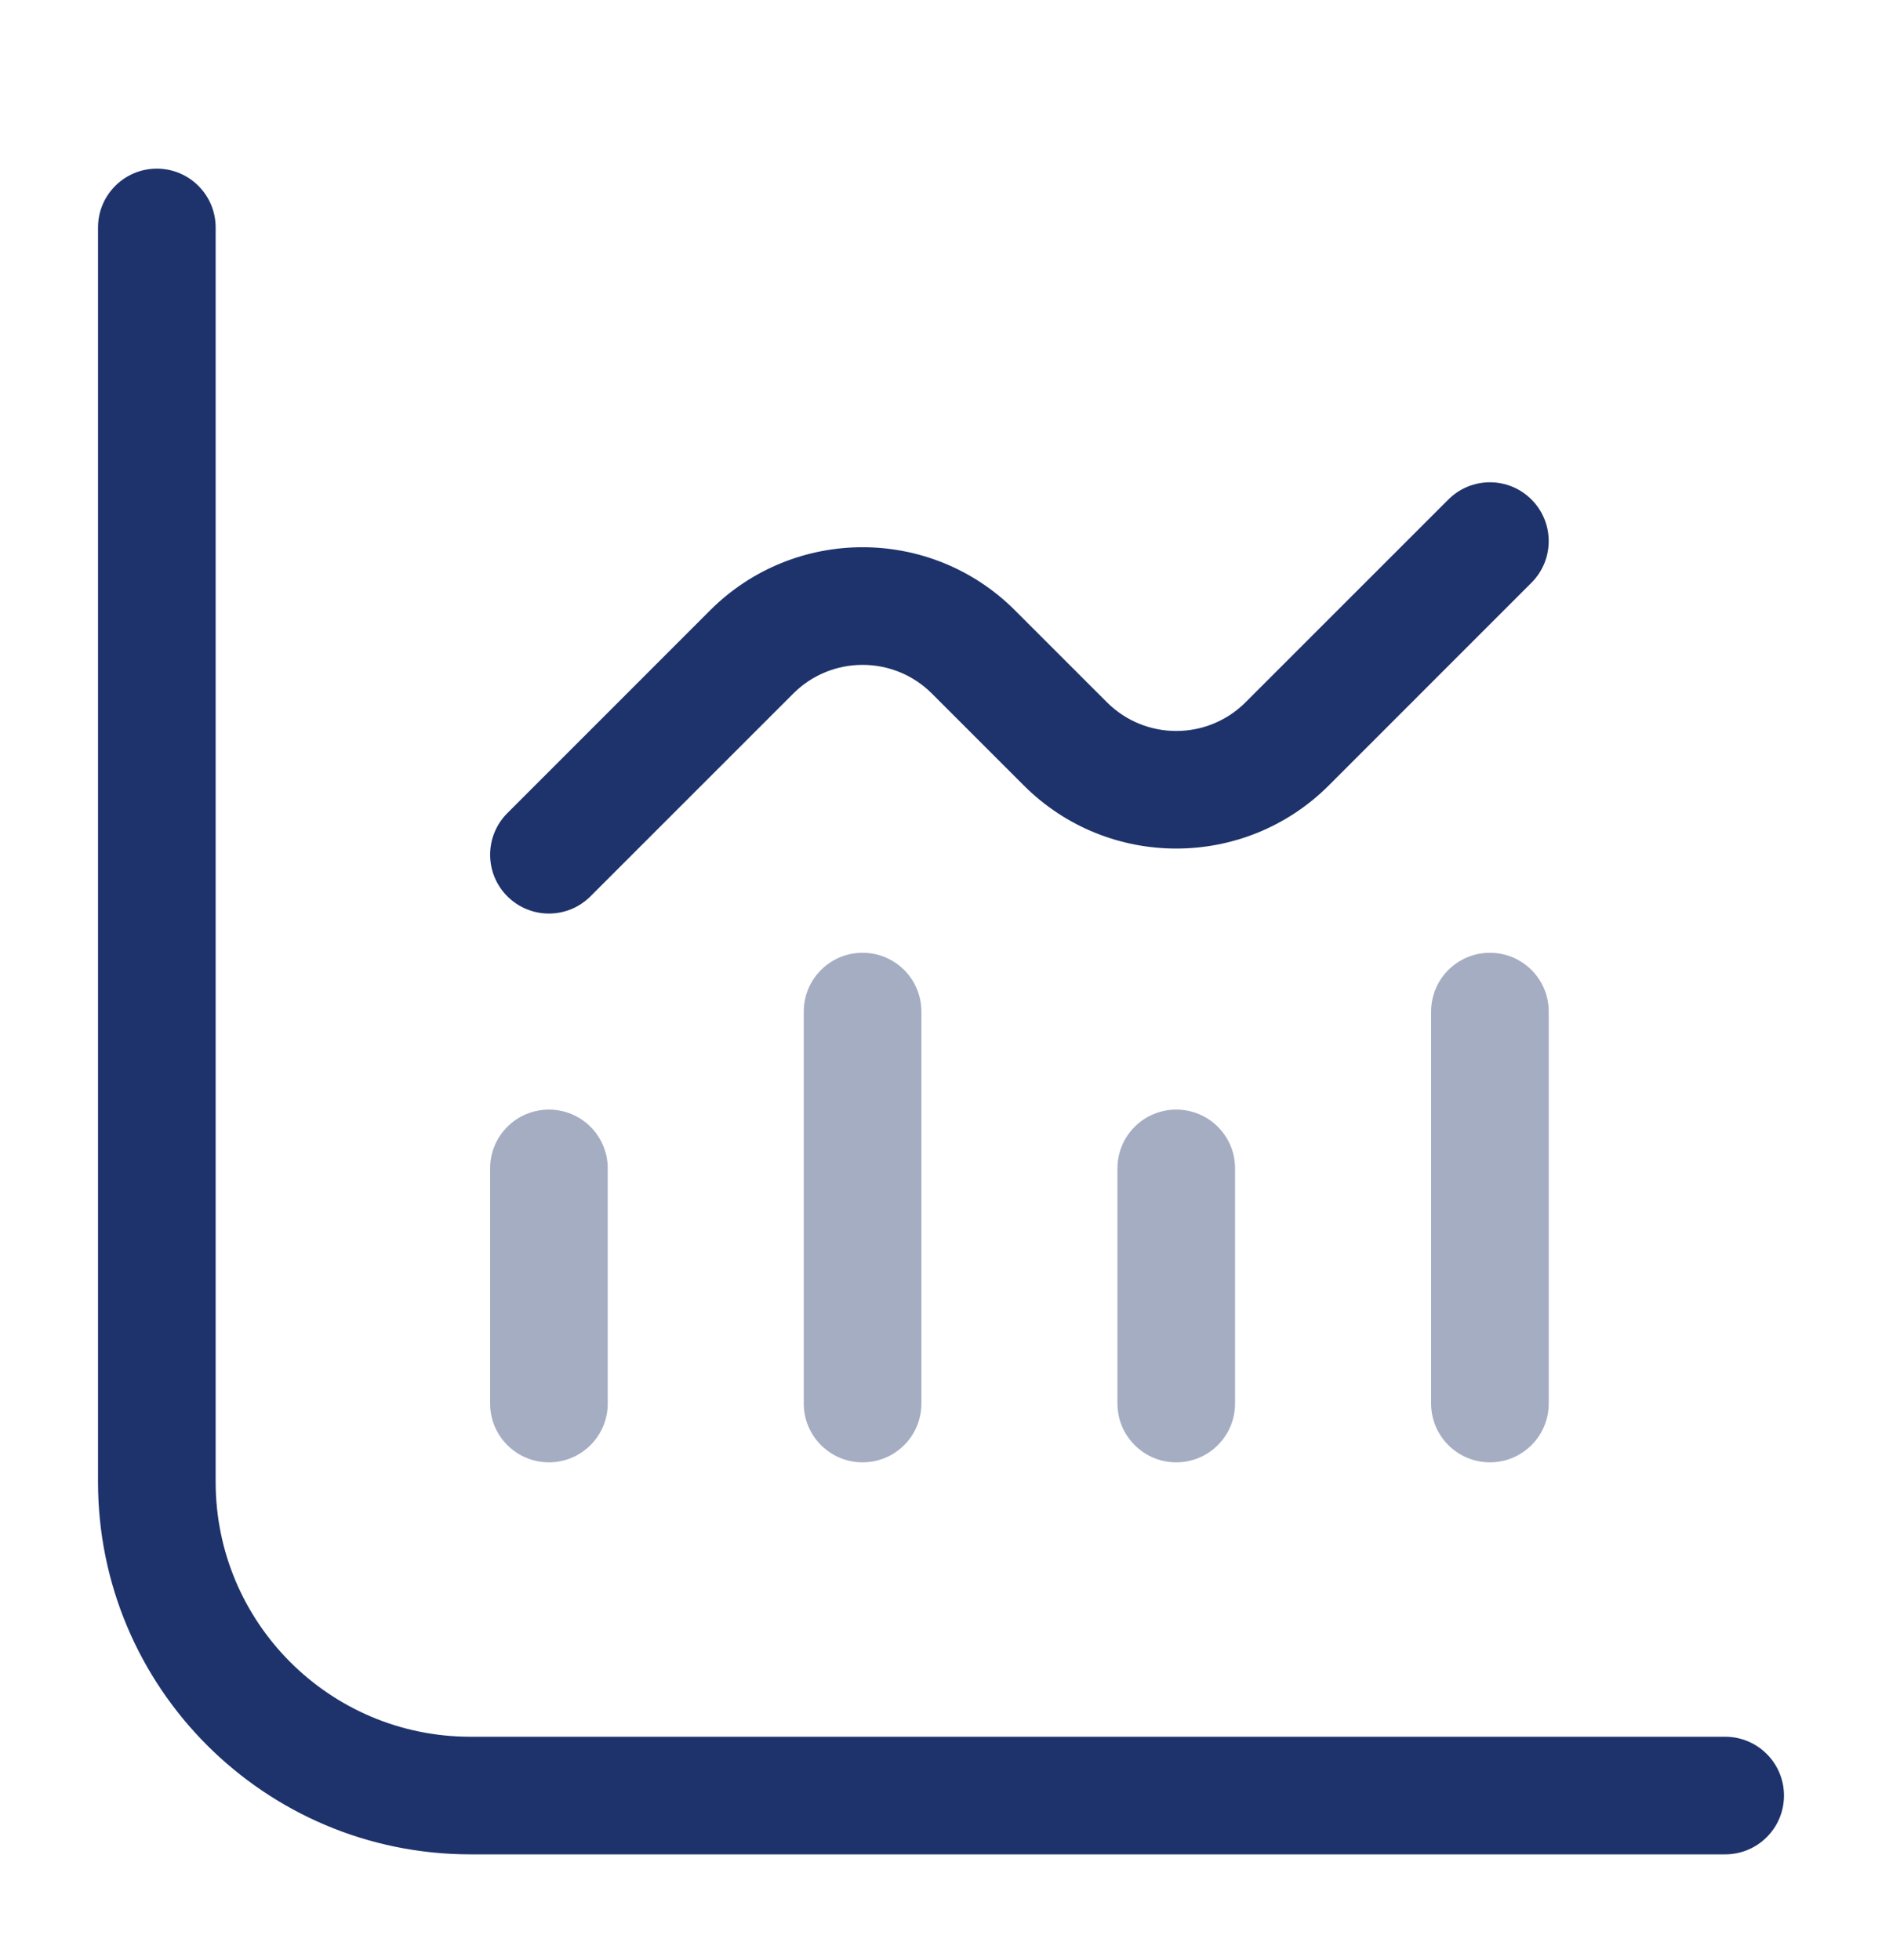 <svg width="24" height="25" viewBox="0 0 24 25" fill="none" xmlns="http://www.w3.org/2000/svg">
<path opacity="0.4" fill-rule="evenodd" clip-rule="evenodd" d="M7 14.152C7.414 14.152 7.75 14.487 7.75 14.902V17.901C7.75 18.316 7.414 18.651 7 18.651C6.586 18.651 6.25 18.316 6.25 17.901V14.902C6.25 14.487 6.586 14.152 7 14.152Z" fill="#1E336B"/>
<path opacity="0.4" fill-rule="evenodd" clip-rule="evenodd" d="M11 12.152C11.414 12.152 11.75 12.487 11.75 12.902V17.901C11.75 18.316 11.414 18.651 11 18.651C10.586 18.651 10.25 18.316 10.25 17.901V12.902C10.25 12.487 10.586 12.152 11 12.152Z" fill="#1E336B"/>
<path opacity="0.4" fill-rule="evenodd" clip-rule="evenodd" d="M15 14.152C15.414 14.152 15.75 14.487 15.75 14.902V17.901C15.75 18.316 15.414 18.651 15 18.651C14.586 18.651 14.25 18.316 14.25 17.901V14.902C14.25 14.487 14.586 14.152 15 14.152Z" fill="#1E336B"/>
<path opacity="0.4" fill-rule="evenodd" clip-rule="evenodd" d="M19 12.152C19.414 12.152 19.75 12.487 19.75 12.902V17.901C19.75 18.316 19.414 18.651 19 18.651C18.586 18.651 18.25 18.316 18.25 17.901V12.902C18.25 12.487 18.586 12.152 19 12.152Z" fill="#1E336B"/>
<path fill-rule="evenodd" clip-rule="evenodd" d="M2 2.151C2.414 2.151 2.75 2.487 2.75 2.901V18.901C2.75 20.696 4.205 22.151 6 22.151H22C22.414 22.151 22.75 22.487 22.75 22.901C22.75 23.316 22.414 23.651 22 23.651H6C3.377 23.651 1.25 21.525 1.25 18.901V2.901C1.25 2.487 1.586 2.151 2 2.151Z" fill="#1E336B"/>
<path fill-rule="evenodd" clip-rule="evenodd" d="M19.53 6.371C19.823 6.664 19.823 7.139 19.53 7.432L16.945 10.018C15.871 11.091 14.129 11.091 13.056 10.018L11.884 8.846C11.396 8.358 10.604 8.358 10.116 8.846L7.53 11.432C7.237 11.725 6.763 11.725 6.47 11.432C6.177 11.139 6.177 10.664 6.47 10.371L9.055 7.785C10.129 6.711 11.871 6.711 12.944 7.785L14.116 8.957C14.604 9.445 15.396 9.445 15.884 8.957L18.47 6.371C18.763 6.078 19.237 6.078 19.53 6.371Z" fill="#1E336B"/>
</svg>

